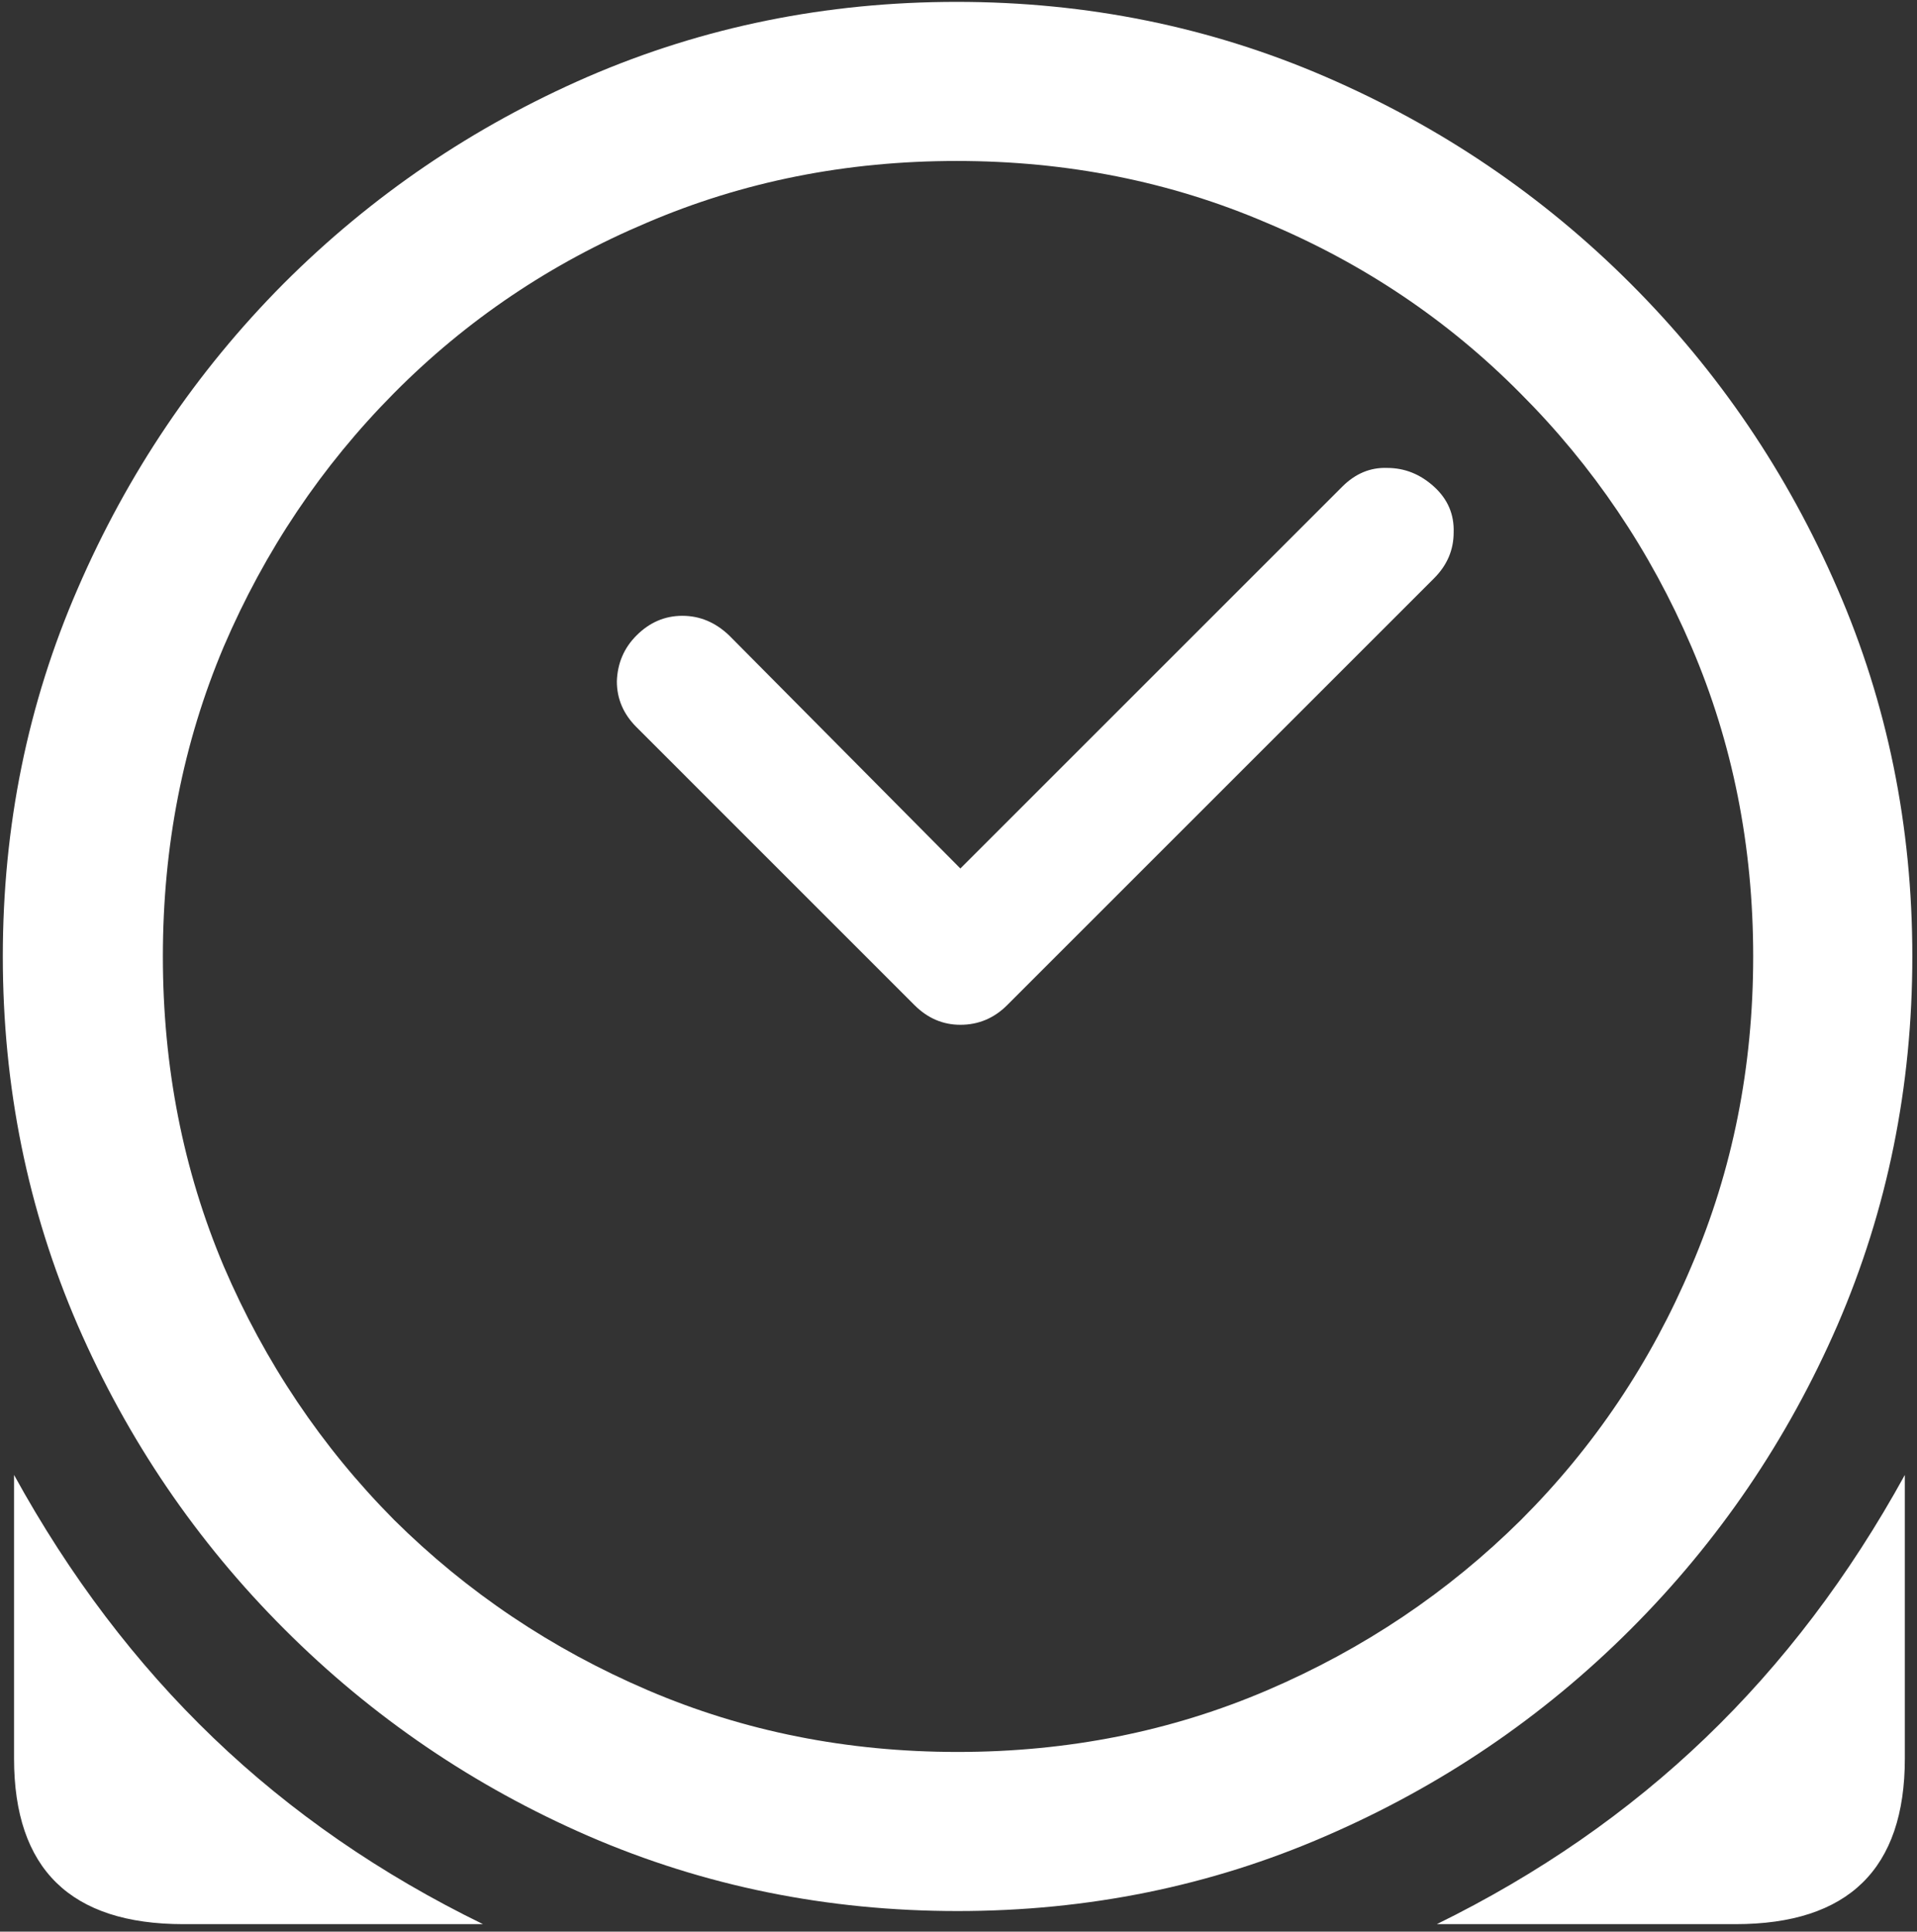 <svg width="128" height="129" viewBox="0 0 128 129" fill="none" xmlns="http://www.w3.org/2000/svg">
<rect x="0" y="0" width="128" height="129" fill="#333333" stroke="none"/>
<path d="M0.938 98.5V117.438C0.938 124.812 4.708 128.5 12.25 128.5H32.25C25.417 125.167 19.417 121.021 14.25 116.062C9.083 111.104 4.646 105.25 0.938 98.5ZM127.188 98.5C123.479 105.25 119.042 111.104 113.875 116.062C108.708 121.021 102.729 125.167 95.938 128.5H115.875C123.417 128.5 127.188 124.812 127.188 117.438V98.5ZM42.5 48.562L61.062 67.125C61.938 68 62.958 68.438 64.125 68.438C65.333 68.438 66.375 68 67.25 67.125L95.75 38.625C96.625 37.75 97.062 36.729 97.062 35.562C97.104 34.354 96.667 33.333 95.75 32.5C94.833 31.667 93.792 31.25 92.625 31.25C91.5 31.208 90.5 31.625 89.625 32.5L64.125 58L48.688 42.438C47.771 41.562 46.729 41.125 45.562 41.125C44.396 41.125 43.375 41.562 42.5 42.438C41.667 43.271 41.229 44.292 41.188 45.5C41.188 46.667 41.625 47.688 42.5 48.562ZM63.938 127.625C72.646 127.625 80.833 125.958 88.5 122.625C96.208 119.292 103 114.688 108.875 108.812C114.75 102.938 119.354 96.167 122.688 88.5C126.021 80.792 127.688 72.583 127.688 63.875C127.688 55.167 126.021 46.979 122.688 39.312C119.354 31.604 114.75 24.812 108.875 18.938C103 13.062 96.208 8.458 88.5 5.125C80.792 1.792 72.583 0.125 63.875 0.125C55.167 0.125 46.958 1.792 39.25 5.125C31.583 8.458 24.812 13.062 18.938 18.938C13.104 24.812 8.521 31.604 5.188 39.312C1.854 46.979 0.188 55.167 0.188 63.875C0.188 72.583 1.854 80.792 5.188 88.5C8.521 96.167 13.125 102.938 19 108.812C24.875 114.688 31.646 119.292 39.312 122.625C47.021 125.958 55.229 127.625 63.938 127.625ZM63.938 117C56.562 117 49.667 115.625 43.25 112.875C36.833 110.125 31.188 106.333 26.312 101.5C21.479 96.625 17.688 90.979 14.938 84.562C12.229 78.146 10.875 71.25 10.875 63.875C10.875 56.5 12.229 49.604 14.938 43.188C17.688 36.771 21.479 31.125 26.312 26.25C31.146 21.375 36.771 17.583 43.188 14.875C49.604 12.125 56.5 10.75 63.875 10.75C71.25 10.75 78.146 12.125 84.562 14.875C91.021 17.583 96.667 21.375 101.5 26.25C106.375 31.125 110.188 36.771 112.938 43.188C115.688 49.604 117.062 56.5 117.062 63.875C117.062 71.25 115.688 78.146 112.938 84.562C110.229 90.979 106.438 96.625 101.562 101.5C96.688 106.333 91.042 110.125 84.625 112.875C78.208 115.625 71.312 117 63.938 117Z" fill="white"/>
</svg>
